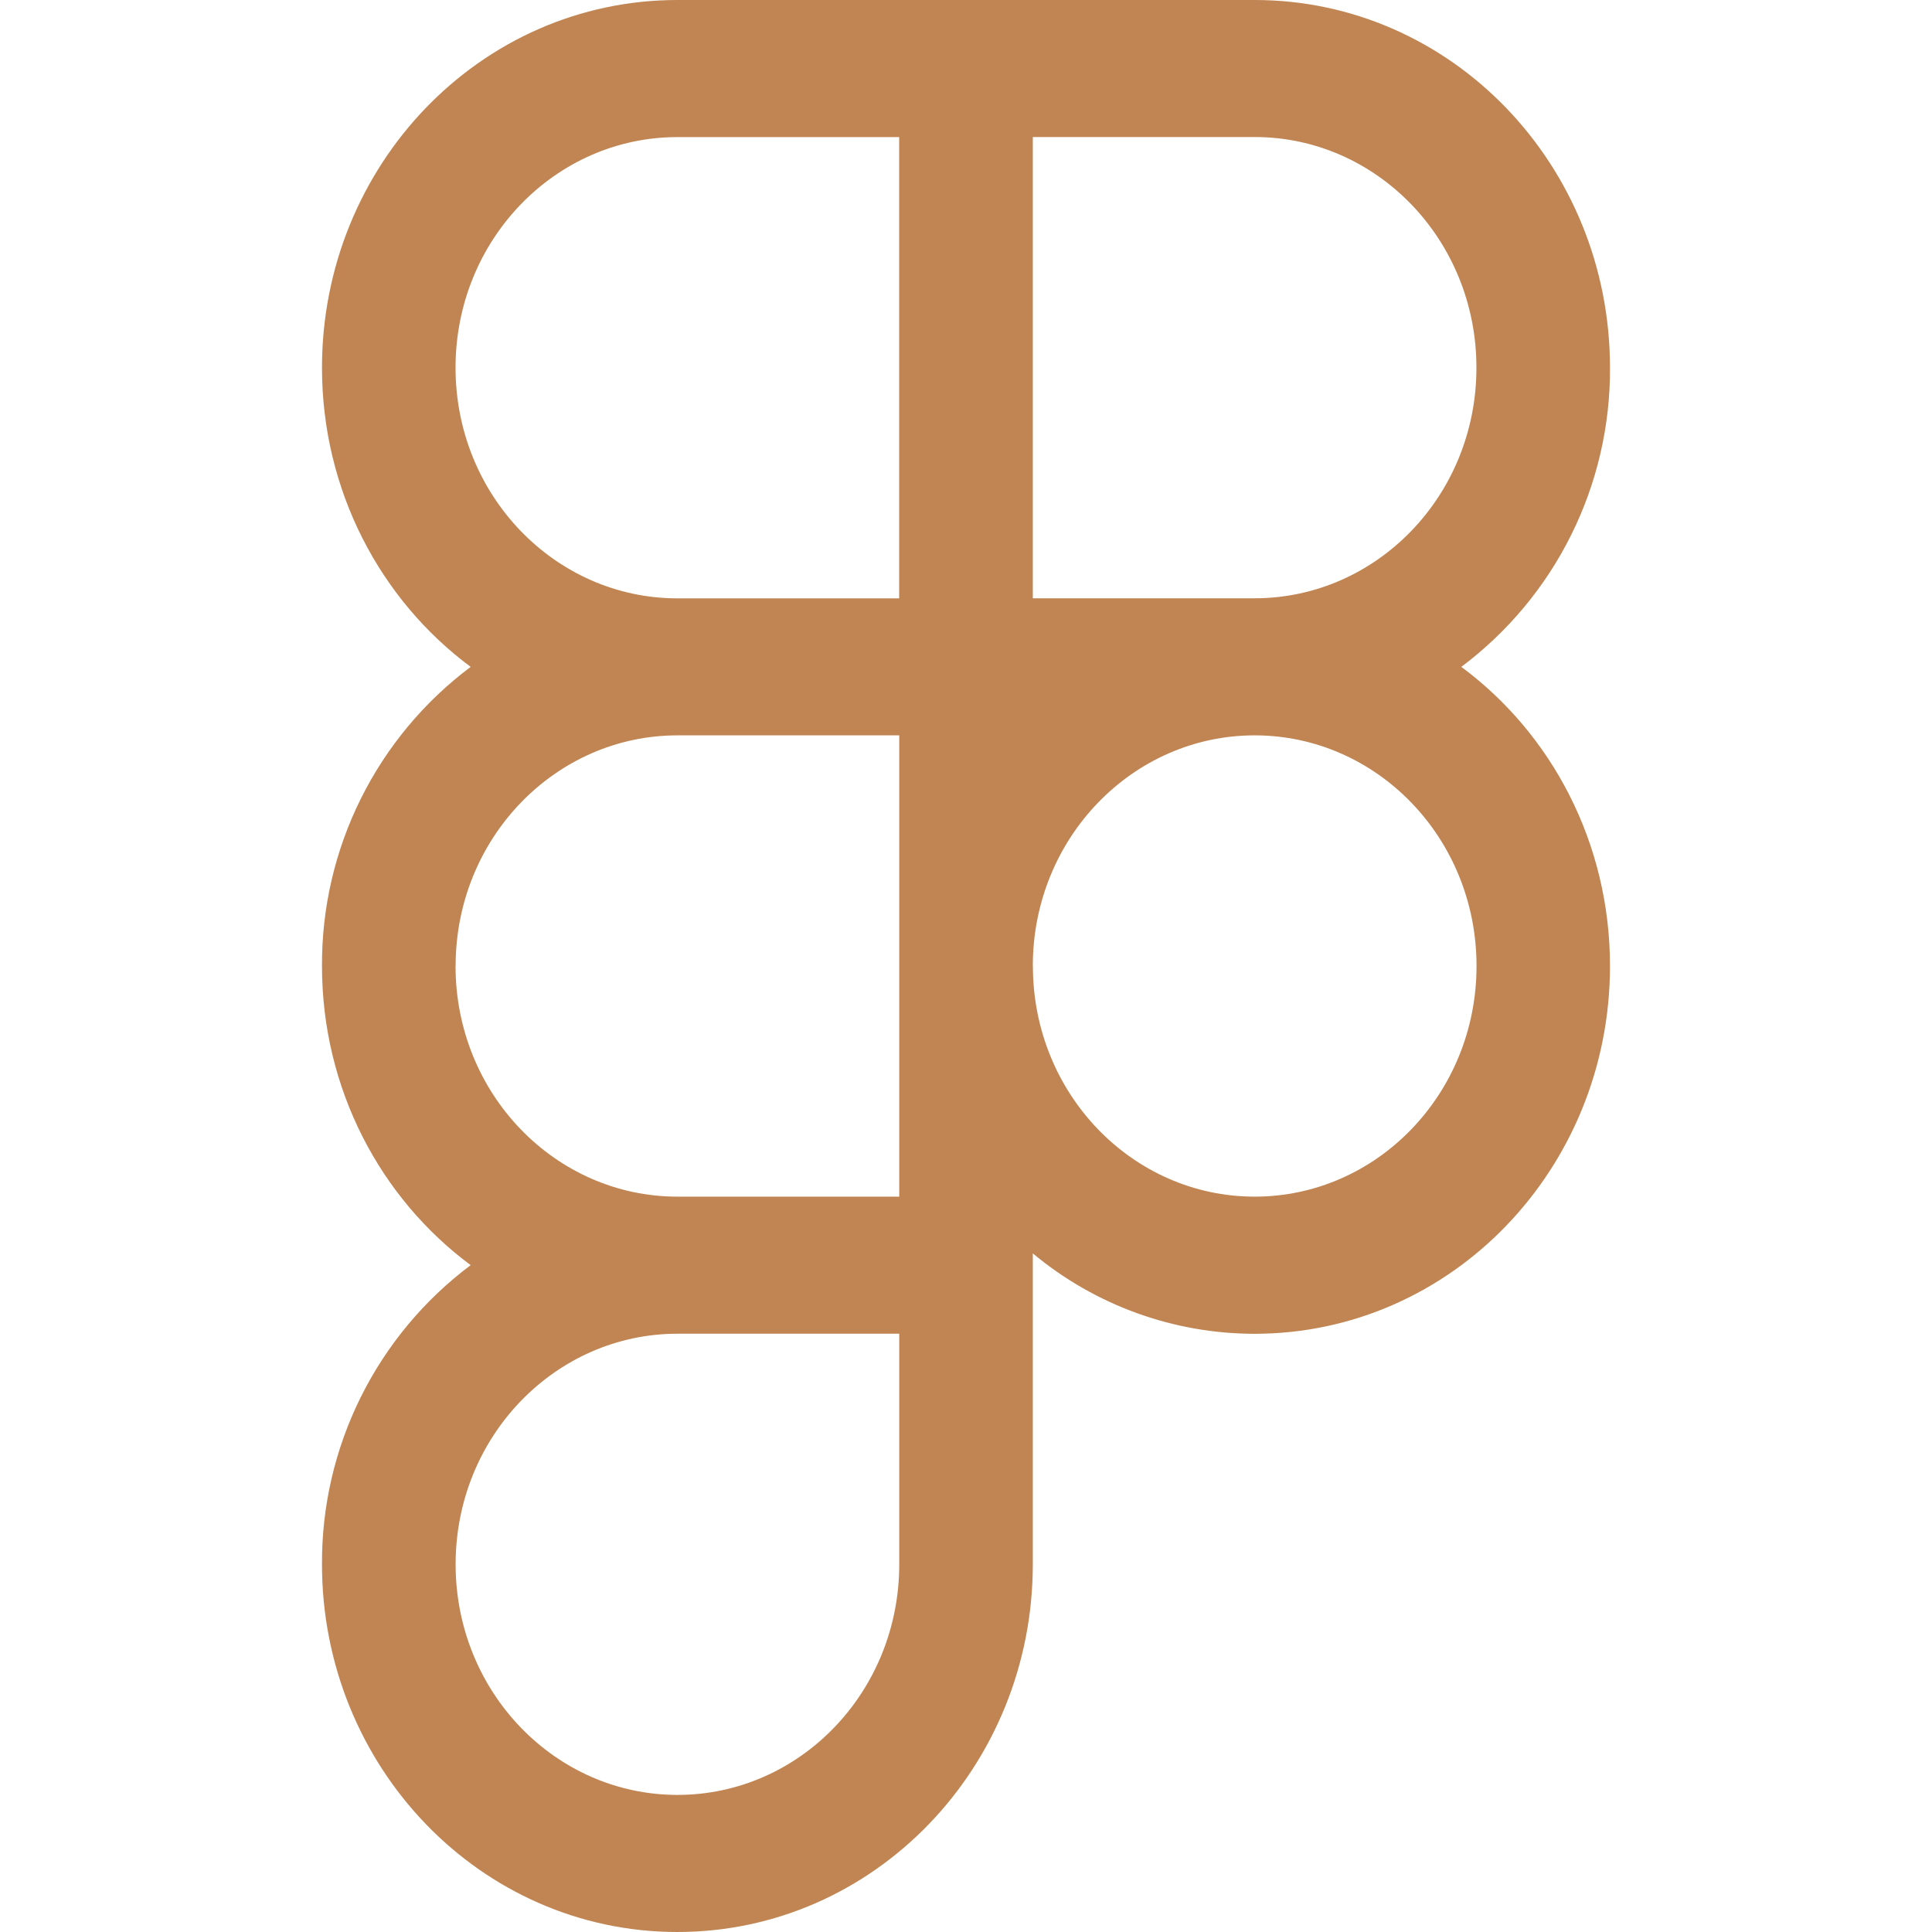 <svg width="100" height="100" viewBox="0 0 100 100" fill="none" xmlns="http://www.w3.org/2000/svg">
<g clip-path="url(#clip0_441_523)">
<path fill-rule="evenodd" clip-rule="evenodd" d="M35.062 0C24.866 0 16.666 8.554 16.666 19.033C16.666 25.404 19.7 31.062 24.362 34.517C21.959 36.317 20.011 38.655 18.675 41.344C17.338 44.033 16.651 46.997 16.666 50C16.666 56.375 19.7 62.029 24.362 65.483C21.959 67.284 20.011 69.622 18.675 72.311C17.338 75 16.651 77.964 16.666 80.967C16.666 91.446 24.866 100 35.062 100C45.254 100 53.458 91.446 53.458 80.967V64.875C56.68 67.562 60.742 69.034 64.937 69.037C75.133 69.033 83.333 60.479 83.333 50C83.333 43.625 80.304 37.971 75.637 34.517C78.04 32.716 79.988 30.378 81.324 27.689C82.661 25 83.349 22.036 83.333 19.033C83.333 8.554 75.133 0 64.937 0H35.062ZM23.579 19.033C23.579 12.404 28.754 7.096 35.062 7.096H46.541V30.971H35.062C28.754 30.971 23.579 25.658 23.579 19.033ZM64.937 30.967H53.458V7.092H64.937C71.25 7.092 76.42 12.404 76.42 19.033C76.42 25.658 71.25 30.967 64.937 30.967ZM23.583 50C23.583 43.375 28.758 38.062 35.066 38.062H46.545V61.938H35.062C28.75 61.938 23.579 56.625 23.579 50H23.583ZM53.458 50C53.458 43.375 58.633 38.062 64.941 38.062C71.254 38.062 76.425 43.371 76.425 50C76.425 56.625 71.254 61.938 64.941 61.938C58.633 61.938 53.462 56.629 53.462 50H53.458ZM23.583 80.967C23.583 74.342 28.758 69.033 35.066 69.033H46.545V80.967C46.545 87.596 41.379 92.904 35.066 92.904C28.758 92.904 23.583 87.596 23.583 80.967Z" fill="#C08552"/>
</g>
<defs>
<clipPath id="clip0_441_523">
<rect width="100" height="100" fill="white"/>
</clipPath>
</defs>
</svg>

